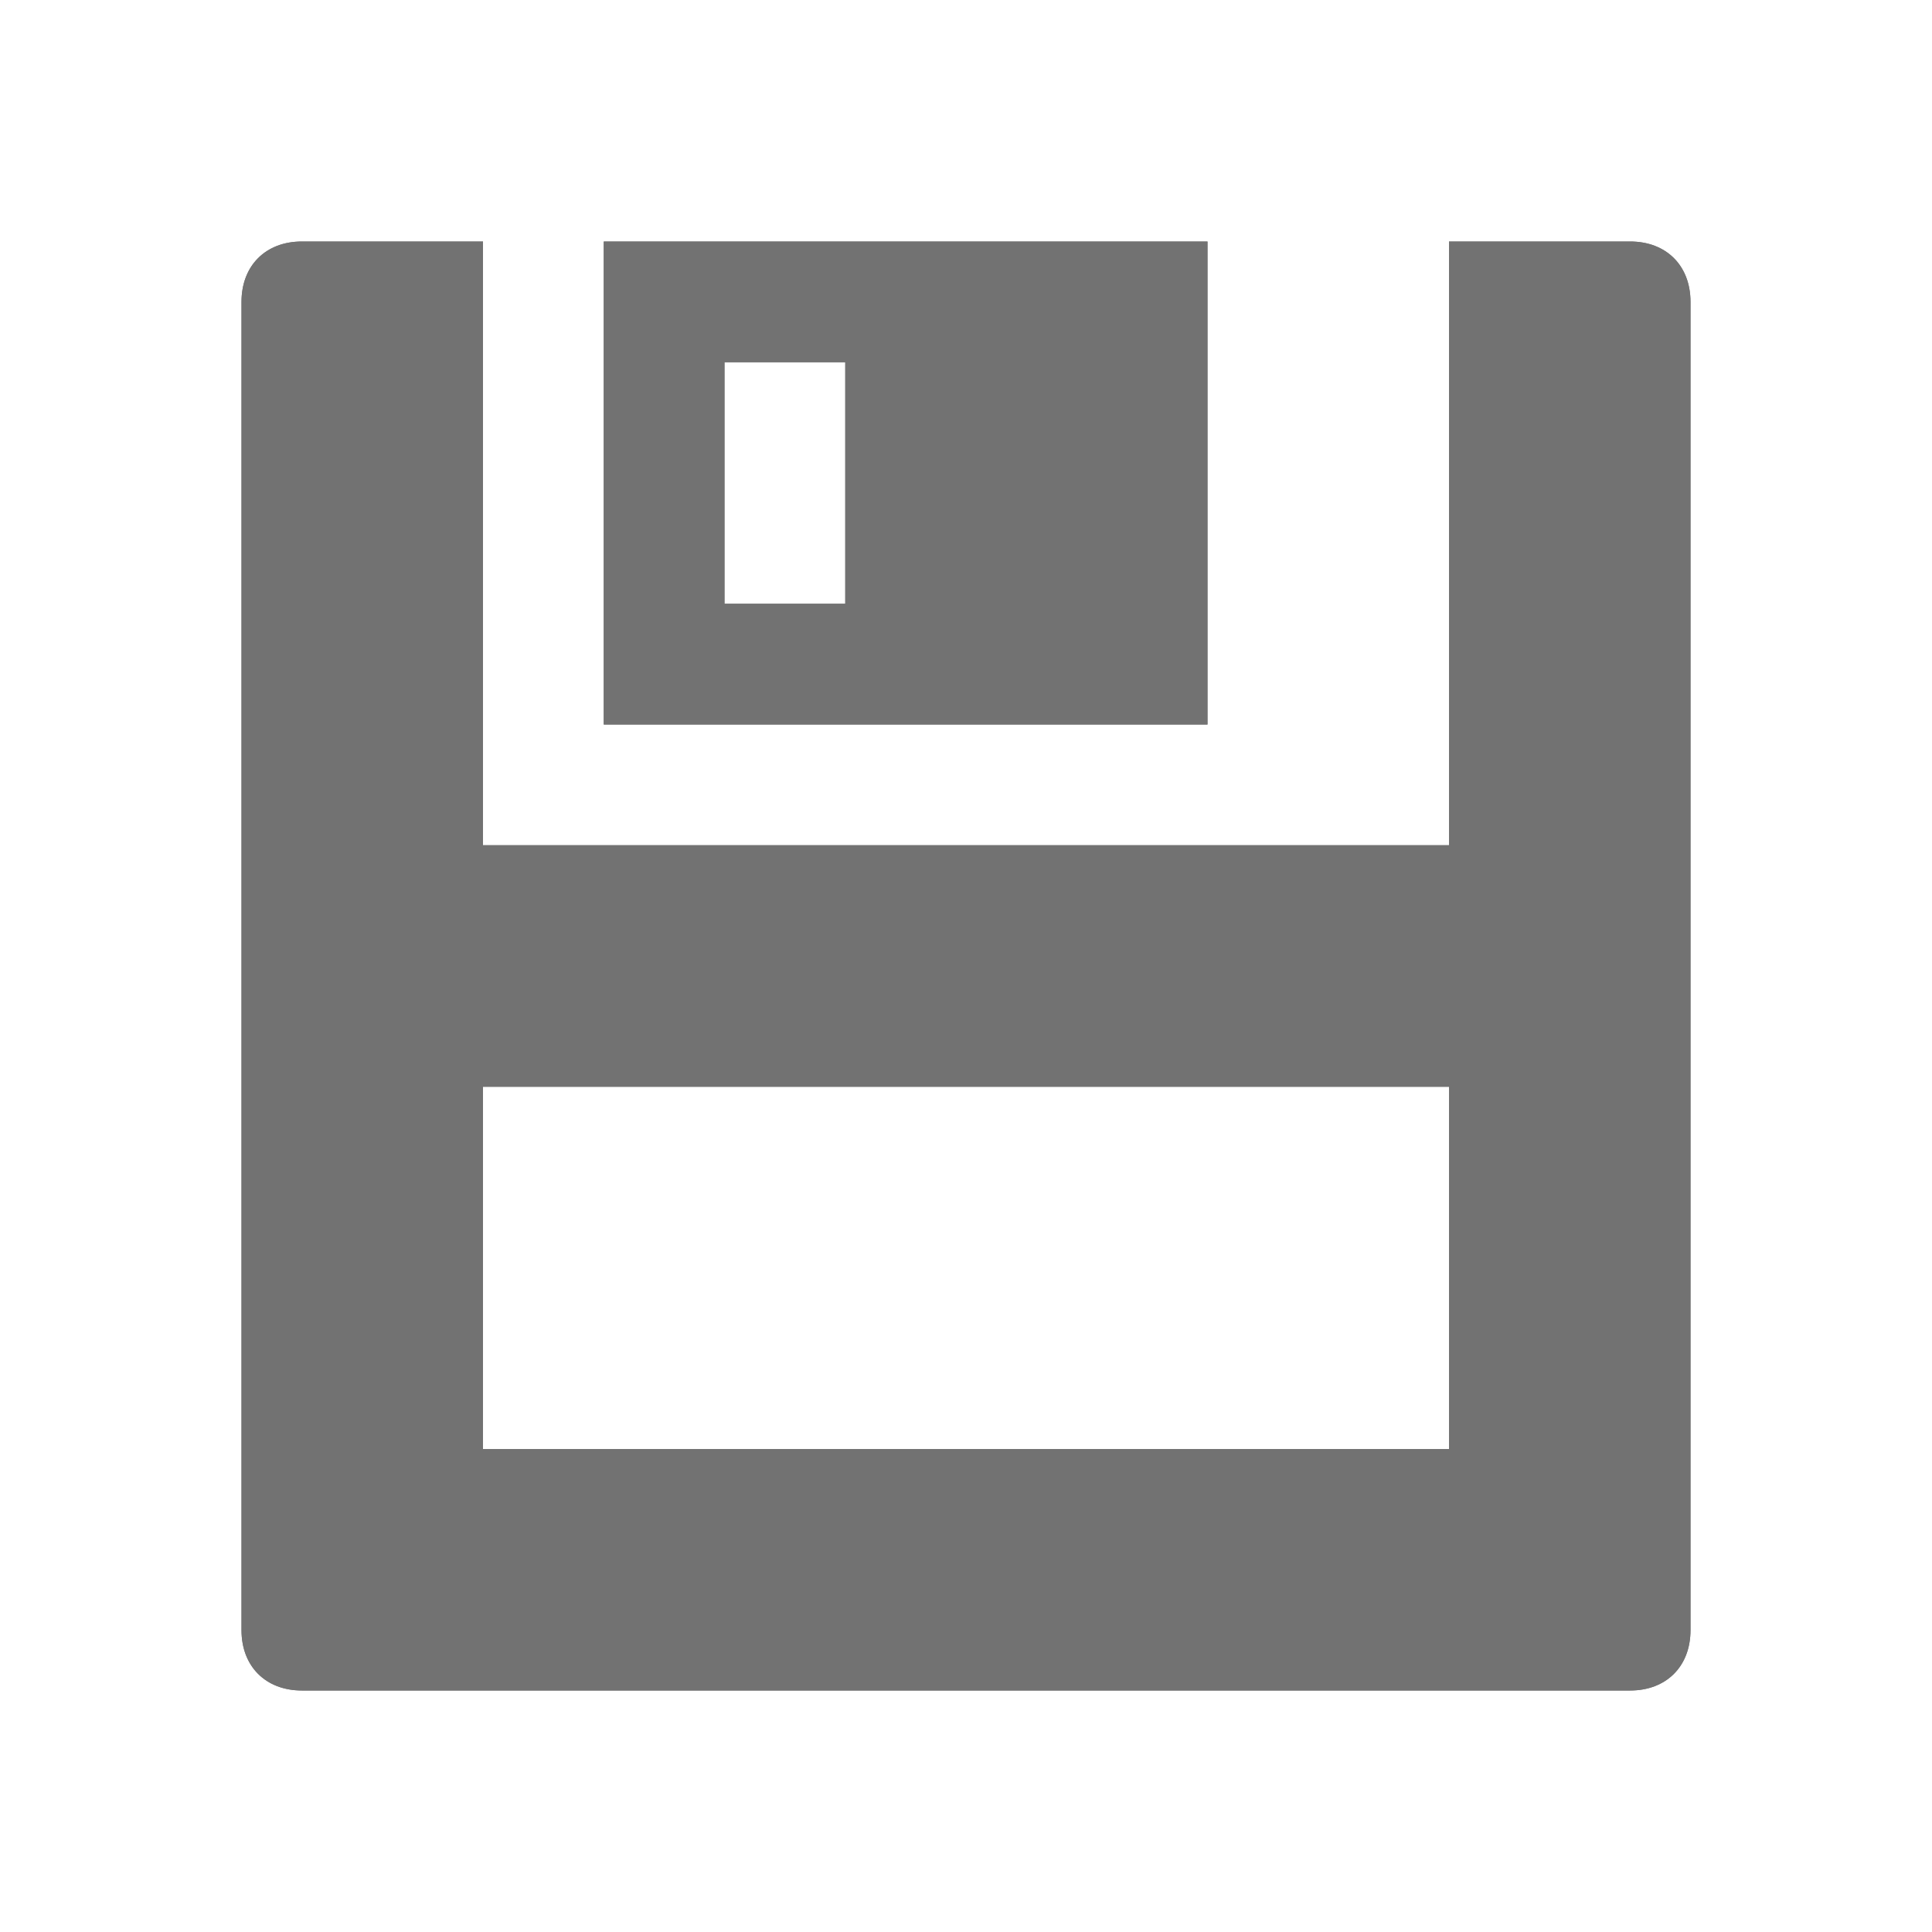 ﻿<?xml version='1.0' encoding='UTF-8'?>
<svg x="0px" y="0px" viewBox="0 0 32 32" version="1.1" xmlns="http://www.w3.org/2000/svg" xmlns:xlink="http://www.w3.org/1999/xlink" xml:space="preserve" id="Layer_1" style="enable-background:new 0 0 32 32">
  <style type="text/css">
	.Yellow{fill:#FFB115;}
	.Red{fill:#D11C1C;}
	.Blue{fill:#1177D7;}
	.Green{fill:#039C23;}
	.Black{fill:#727272;}
	.White{fill:#FFFFFF;}
	.st0{opacity:0.5;}
	.st1{display:none;}
	.st2{display:inline;fill:#039C23;}
	.st3{display:inline;fill:#D11C1C;}
	.st4{display:inline;fill:#727272;}
</style>
  <g id="Save">
    <g>
      <path d="M27,4h-3v10H8V4H5C4.4,4,4,4.4,4,5v22c0,0.6,0.4,1,1,1h22c0.6,0,1-0.4,1-1V5C28,4.4,27.6,4,27,4z M24,24H8    v-6h16V24z M10,4v8h10V4H10z M14,10h-2V6h2V10z" class="Black" />
    </g>
    <g>
      <path d="M27,4h-3v10H8V4H5C4.4,4,4,4.4,4,5v22c0,0.6,0.4,1,1,1h22c0.6,0,1-0.4,1-1V5C28,4.4,27.6,4,27,4z M24,24H8    v-6h16V24z M10,4v8h10V4H10z M14,10h-2V6h2V10z" class="Black" />
    </g>
  </g>
</svg>